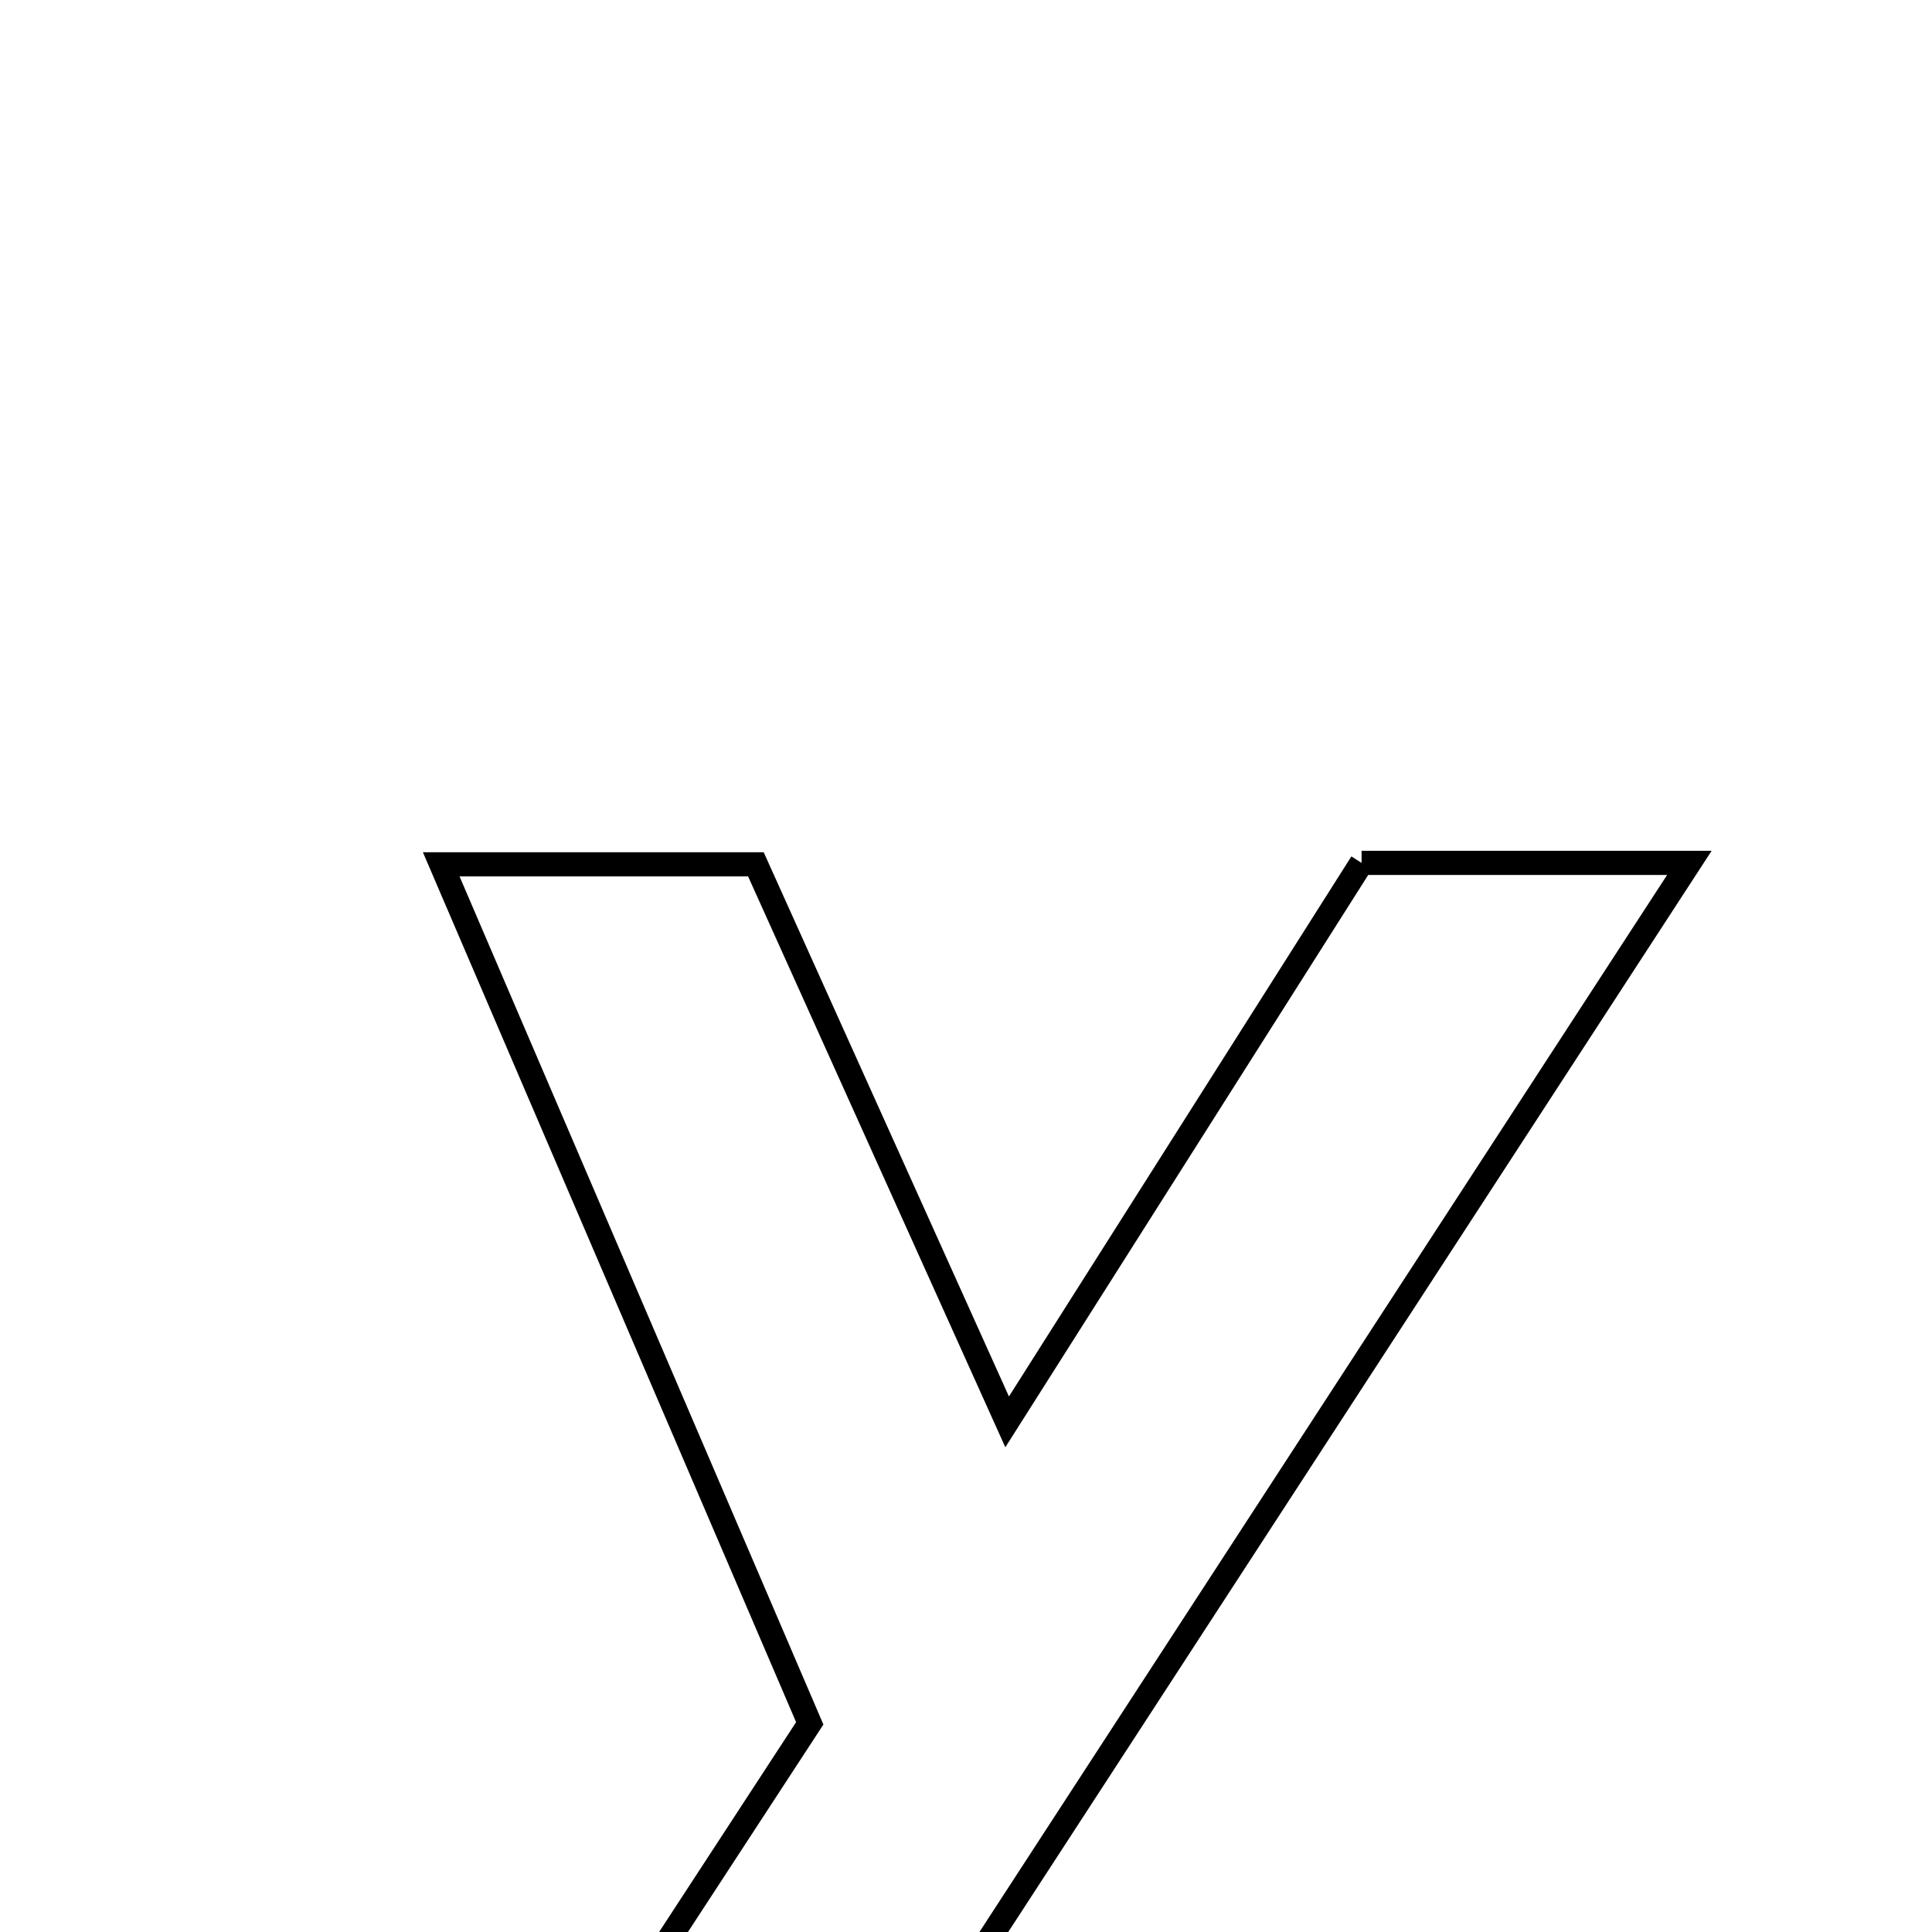 <svg xmlns="http://www.w3.org/2000/svg" viewBox="0.0 0.0 24.0 24.0" height="200px" width="200px"><path fill="none" stroke="black" stroke-width=".3" stroke-opacity="1.0"  filling="0" d="M16.914 10.719 C18.204 10.719 19.359 10.719 20.986 10.719 C16.692 17.32 12.573 23.651 8.495 29.919 C7.16 29.919 6.016 29.919 4.502 29.919 C6.409 26.998 8.155 24.324 10.059 21.408 C8.54 17.868 7.052 14.398 5.481 10.737 C6.917 10.737 8.068 10.737 9.39 10.737 C10.353 12.873 11.327 15.035 12.511 17.663 C14.147 15.083 15.532 12.899 16.914 10.719"></path></svg>